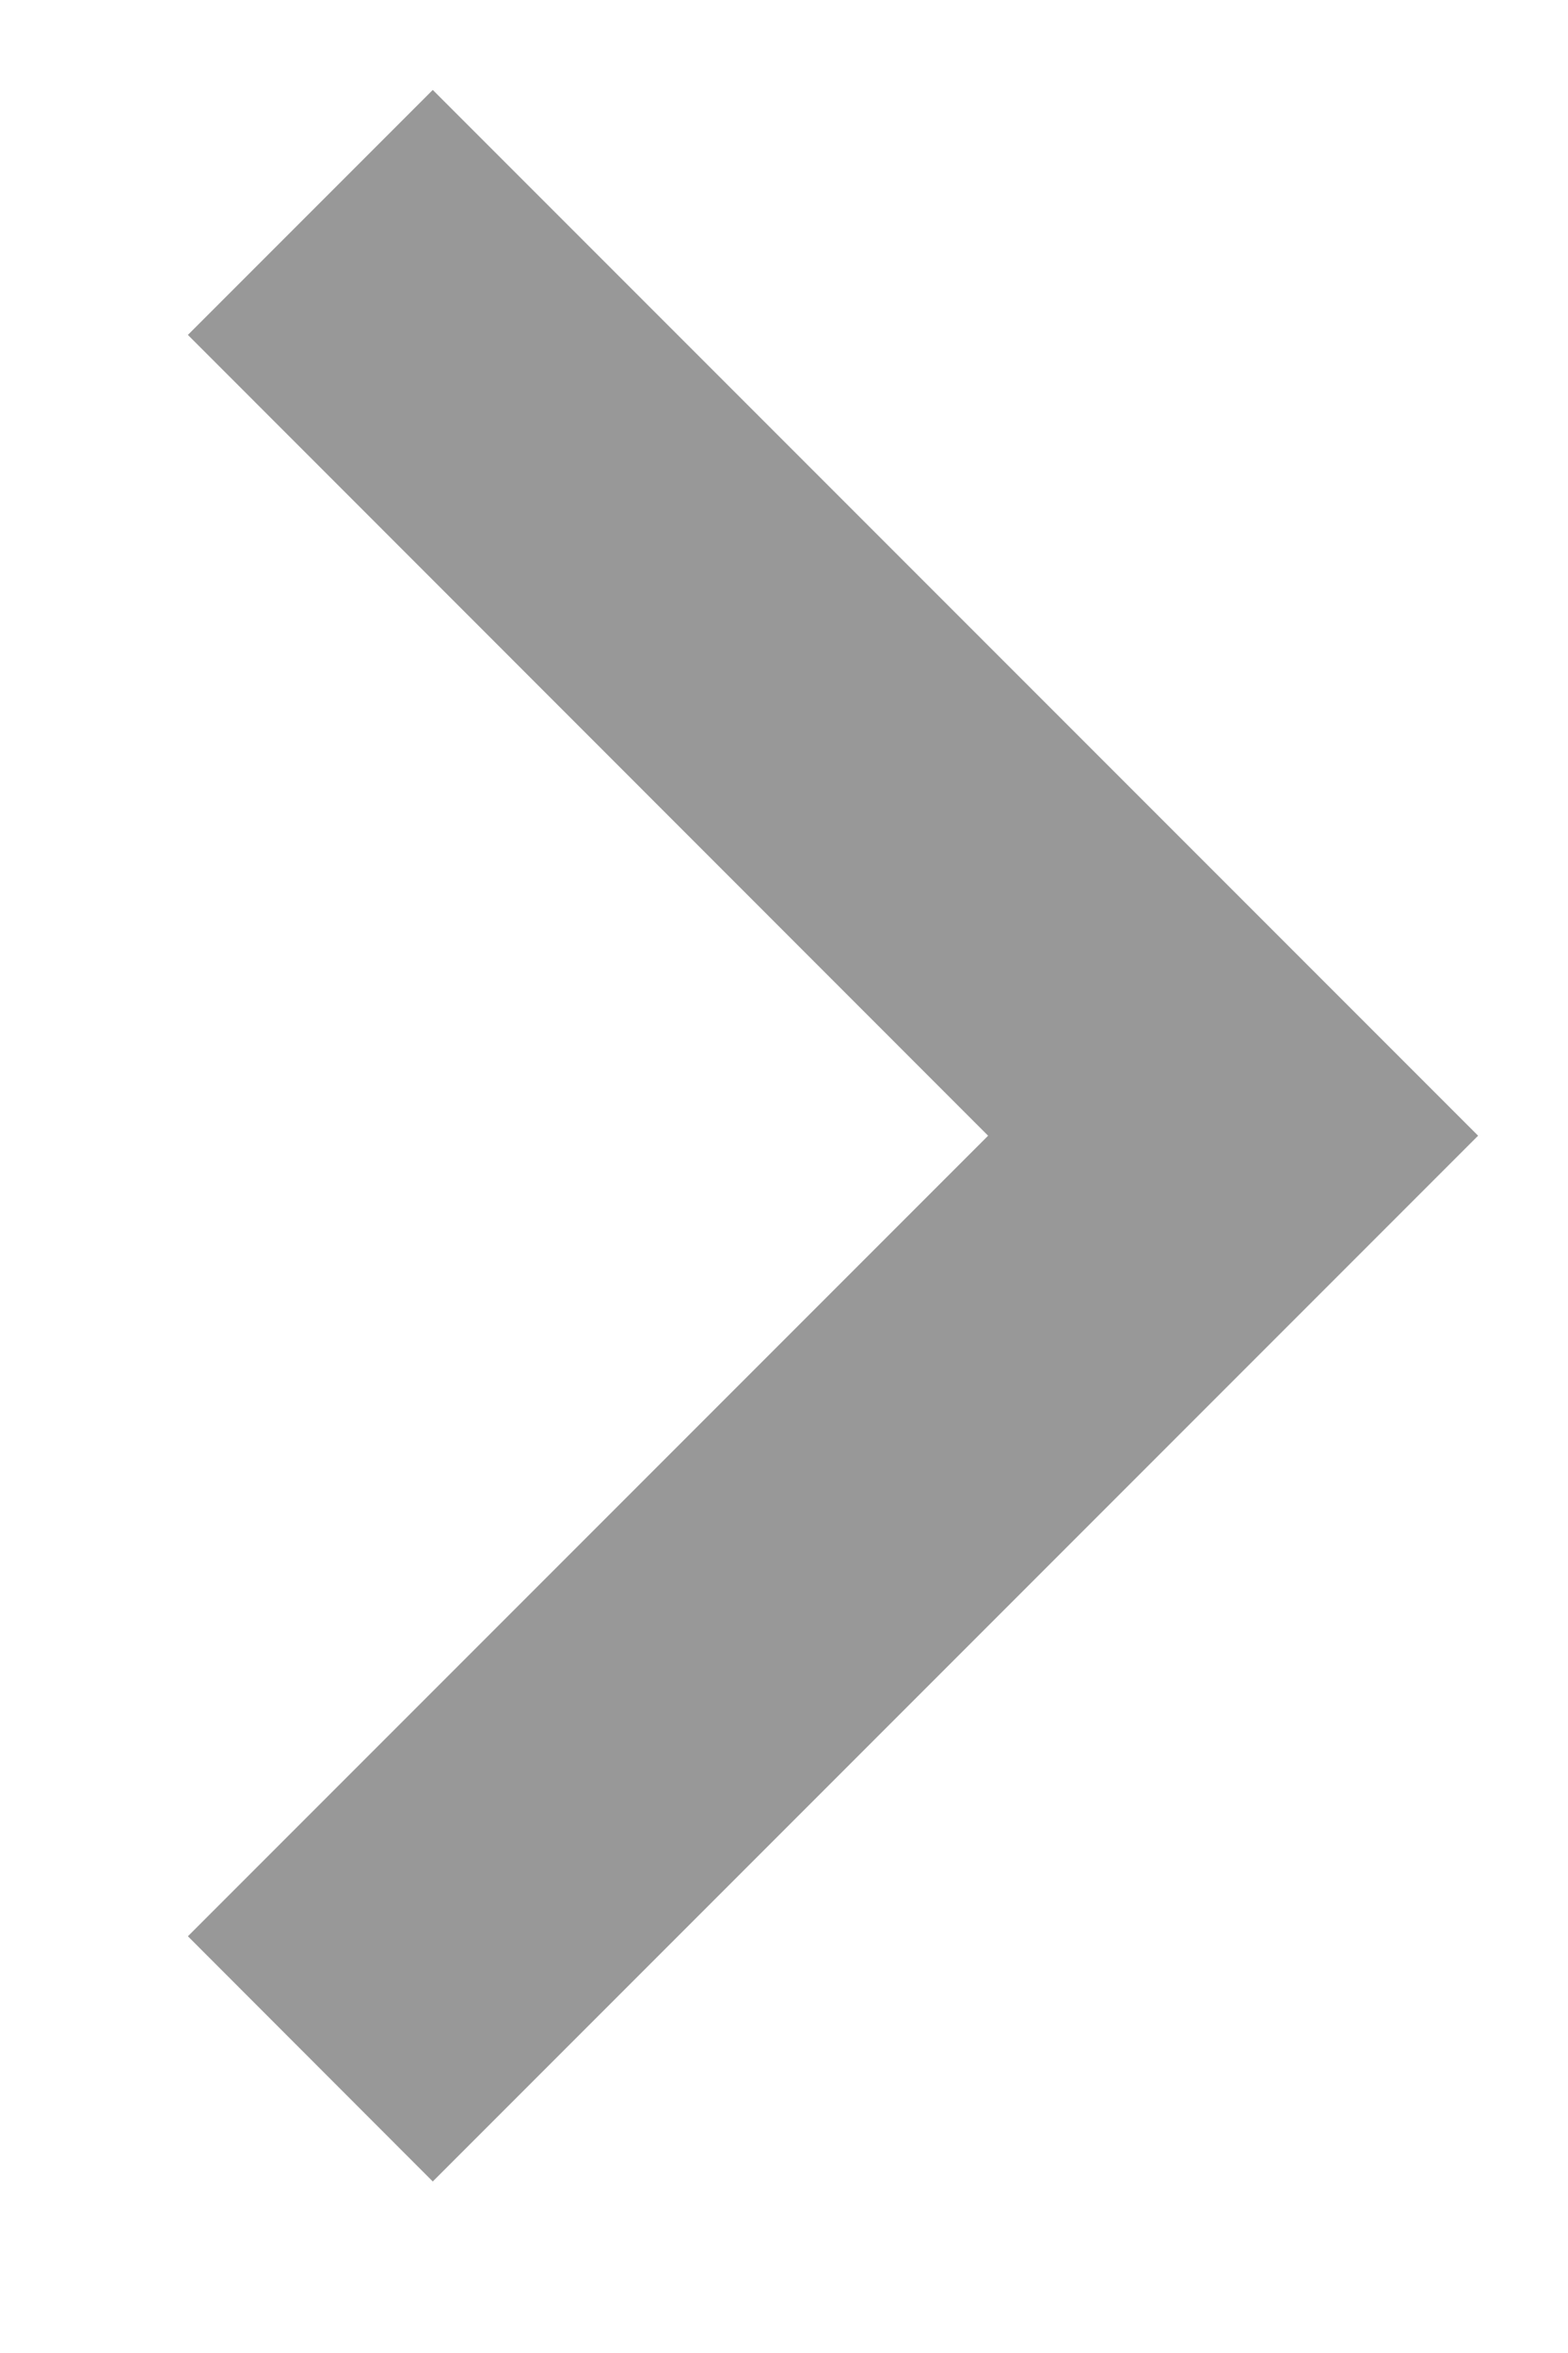 <svg width="6" height="9" viewBox="0 0 6 9" fill="none" xmlns="http://www.w3.org/2000/svg">
<path d="M0.719 7.406L3.781 4.344L0.719 1.281L1.656 0.344L5.656 4.344L1.656 8.344L0.719 7.406Z" fill="#989898"/>
</svg>
